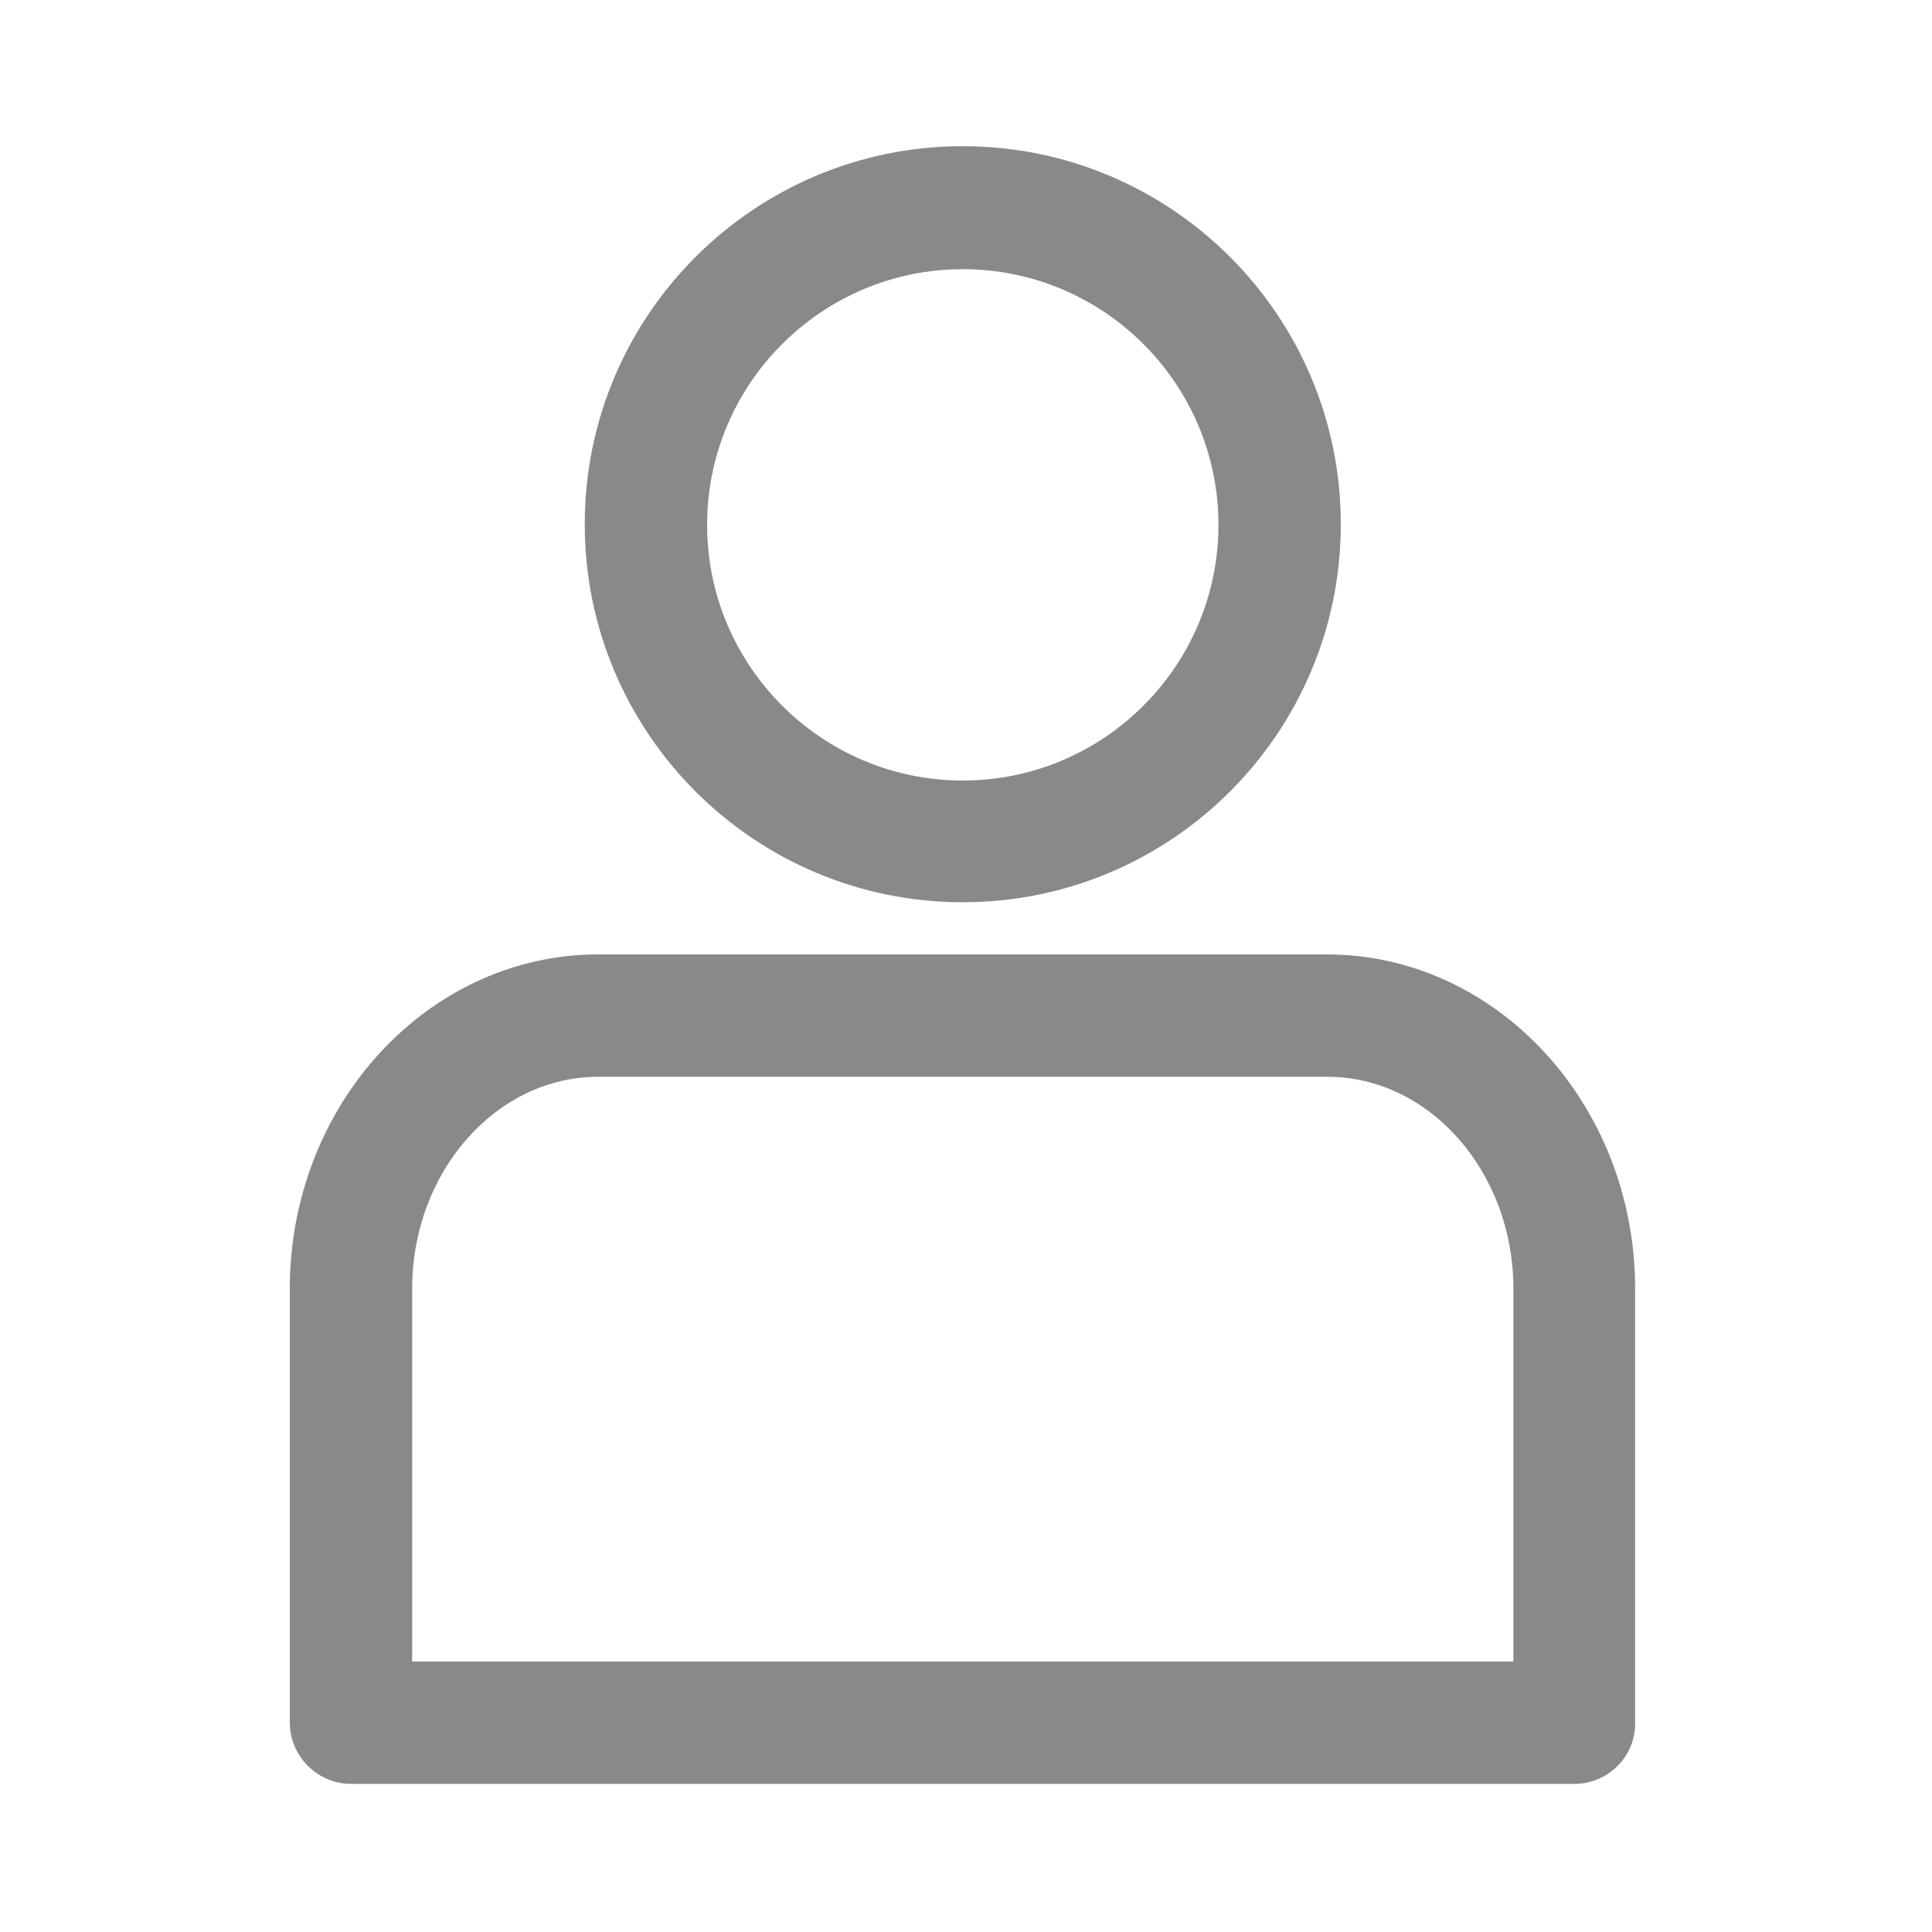 <?xml version="1.0" encoding="utf-8"?>
<!-- Generator: Adobe Illustrator 22.0.0, SVG Export Plug-In . SVG Version: 6.00 Build 0)  -->
<svg version="1.1" id="Layer_1" xmlns="http://www.w3.org/2000/svg" xmlns:xlink="http://www.w3.org/1999/xlink" x="0px" y="0px"
	 viewBox="0 0 300 300" style="enable-background:new 0 0 300 300;" xml:space="preserve">
<style type="text/css">
	.st0{fill:#898989;}
</style>
<g>
	<path class="st0" d="M149.5,140.1c-32.4,0-58.7-26.3-58.7-58.7c0-32.4,26.3-58.7,58.7-58.7s58.7,26.3,58.7,58.7
		C208.2,113.8,181.9,140.1,149.5,140.1z M149.5,41.8c-21.9,0-39.7,17.8-39.7,39.7c0,21.9,17.8,39.7,39.7,39.7s39.7-17.8,39.7-39.7
		C189.2,59.6,171.4,41.8,149.5,41.8z"/>
	<path class="st0" d="M244.5,277H54.5c-5.2,0-9.5-4.3-9.5-9.5v-67.4c0-28.6,21.5-51.9,47.9-51.9h113.1c26.4,0,47.9,23.3,47.9,51.9
		v67.4C254,272.7,249.7,277,244.5,277z M64,258H235v-57.9c0-18.1-13-32.9-28.9-32.9H92.9C77,167.2,64,182,64,200.1V258z"/>
</g>
</svg>
